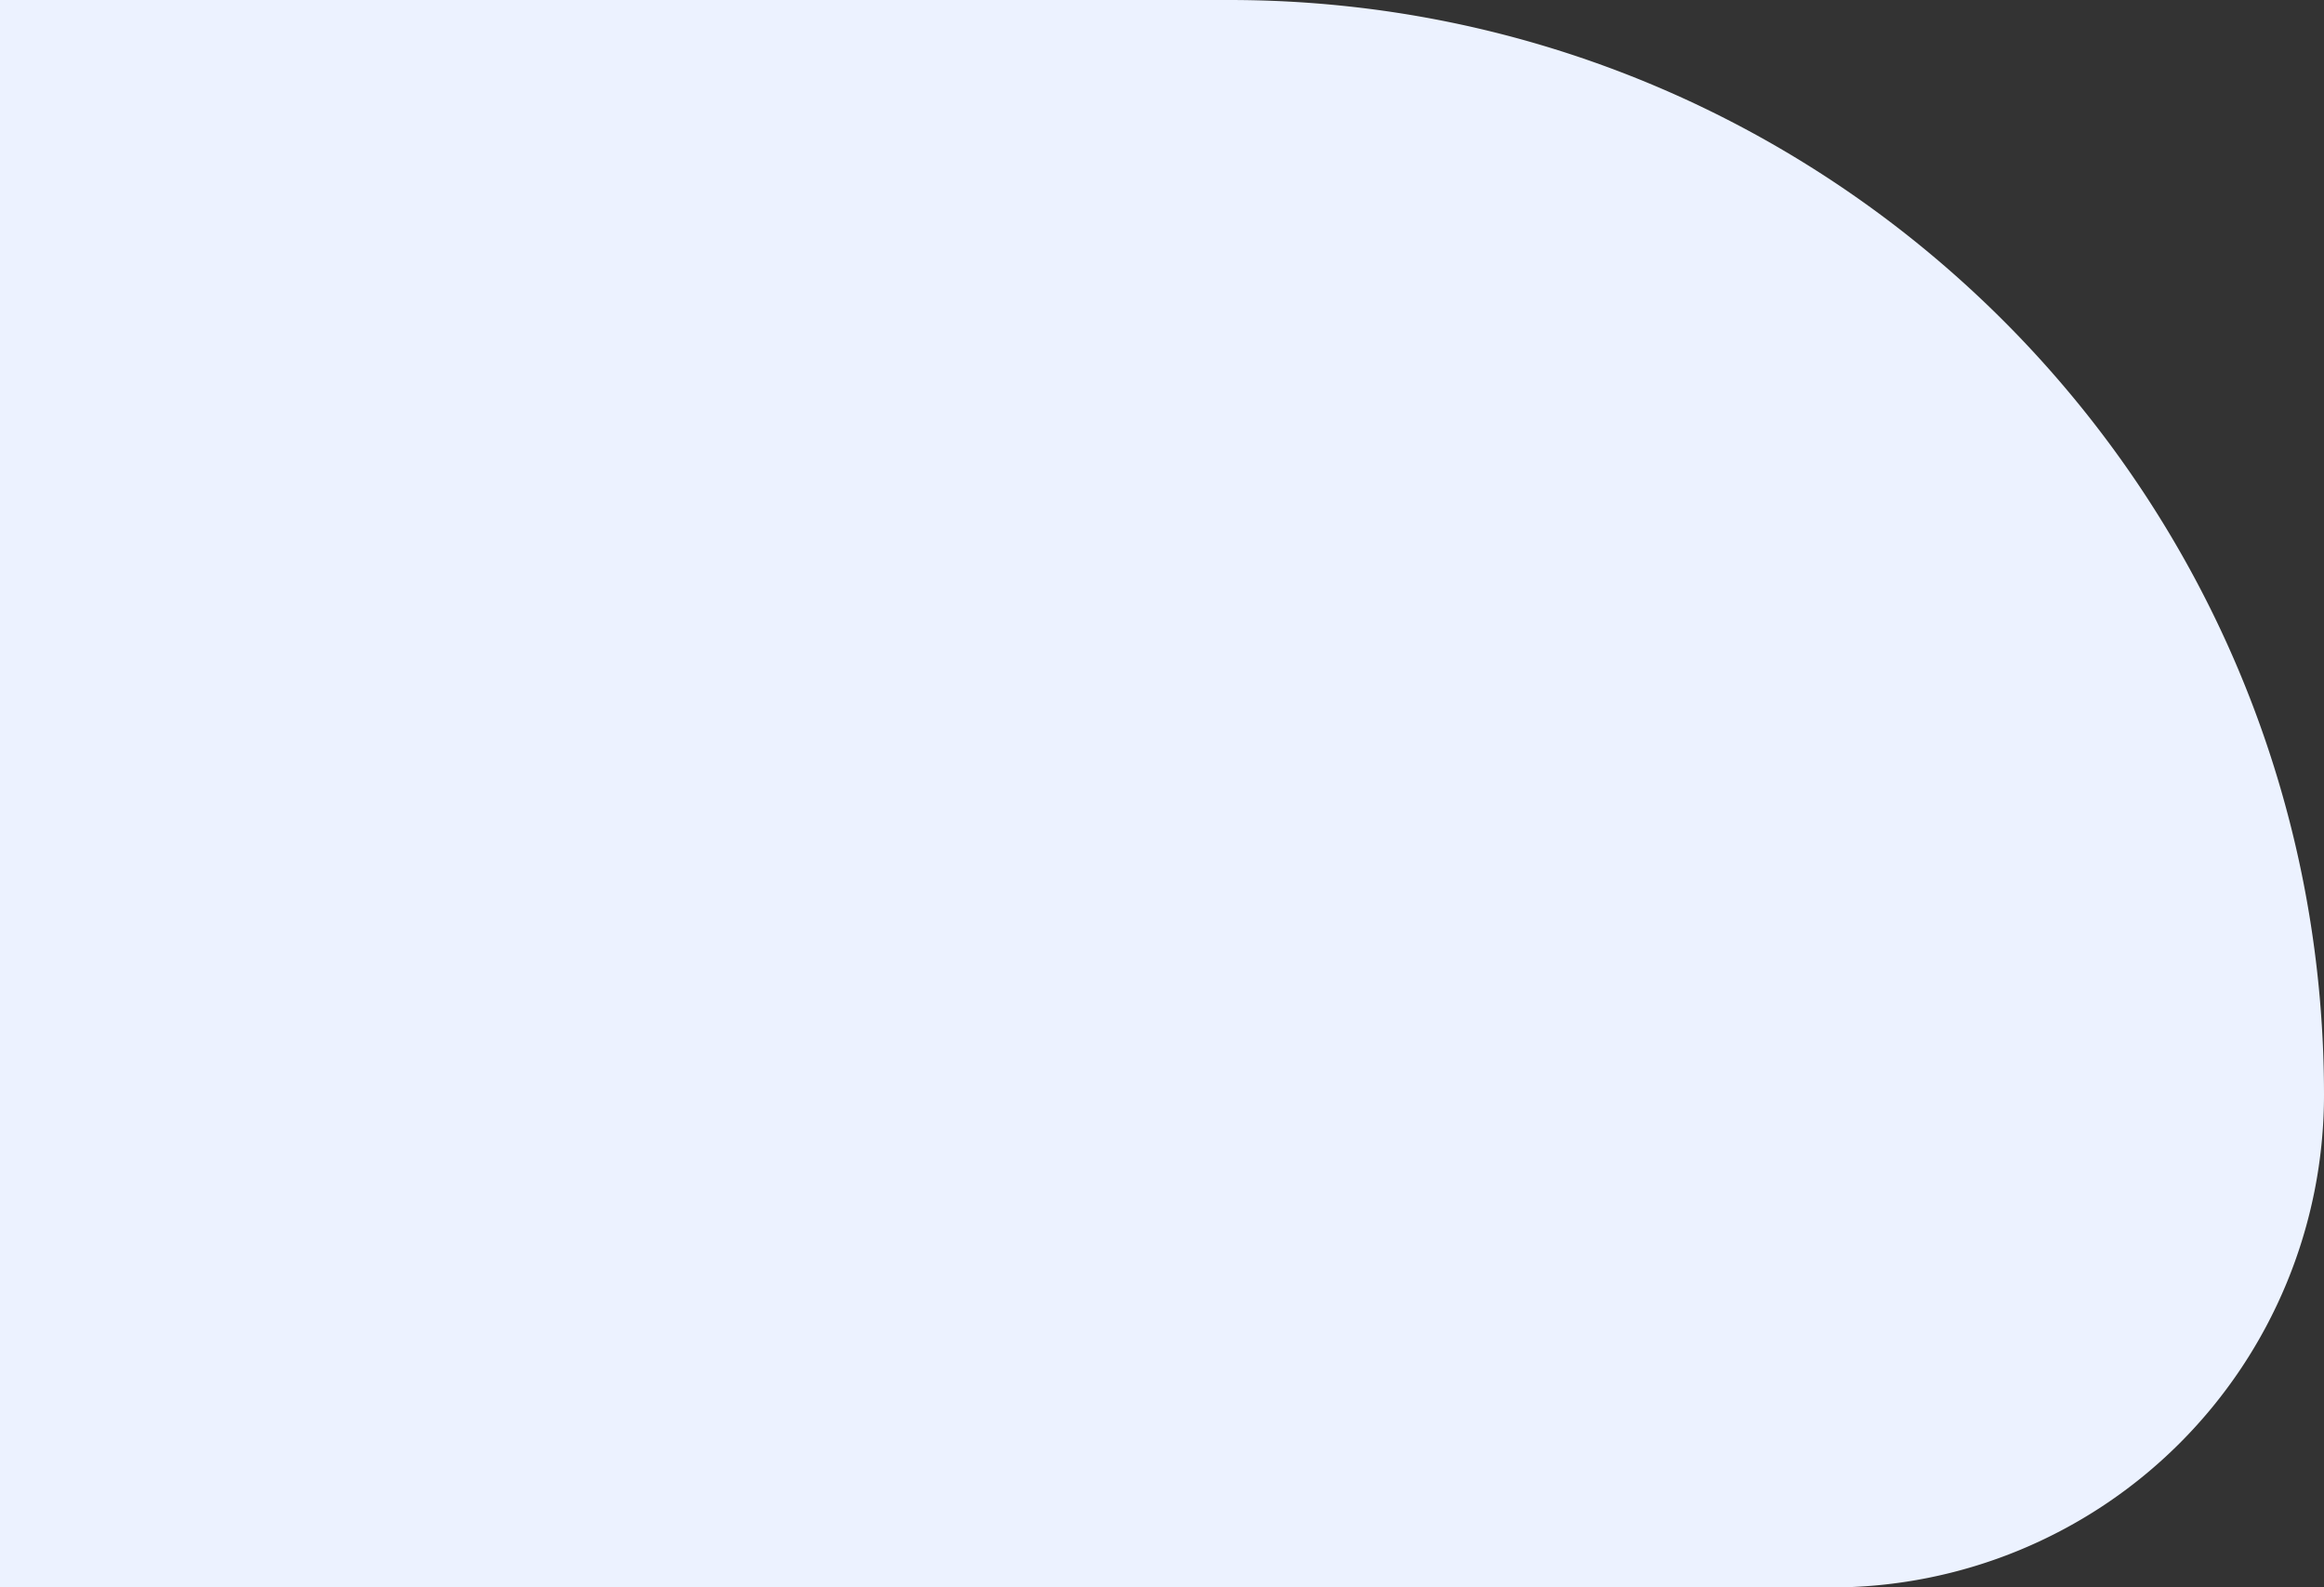 <svg xmlns="http://www.w3.org/2000/svg" width="776" height="530" viewBox="0 0 776 530">
  <rect x="0" y="0" width="776" height="530" fill="#333333" stroke="none"/>
  <path id="Rectangle_44" data-name="Rectangle 44" d="M-8,1236H402.472C604.347,1236,768,1399.652,768,1601.528A164.472,164.472,0,0,1,603.528,1766H-8Z" transform="translate(8 -1236)" fill="#ecf2ff"/>
</svg>
